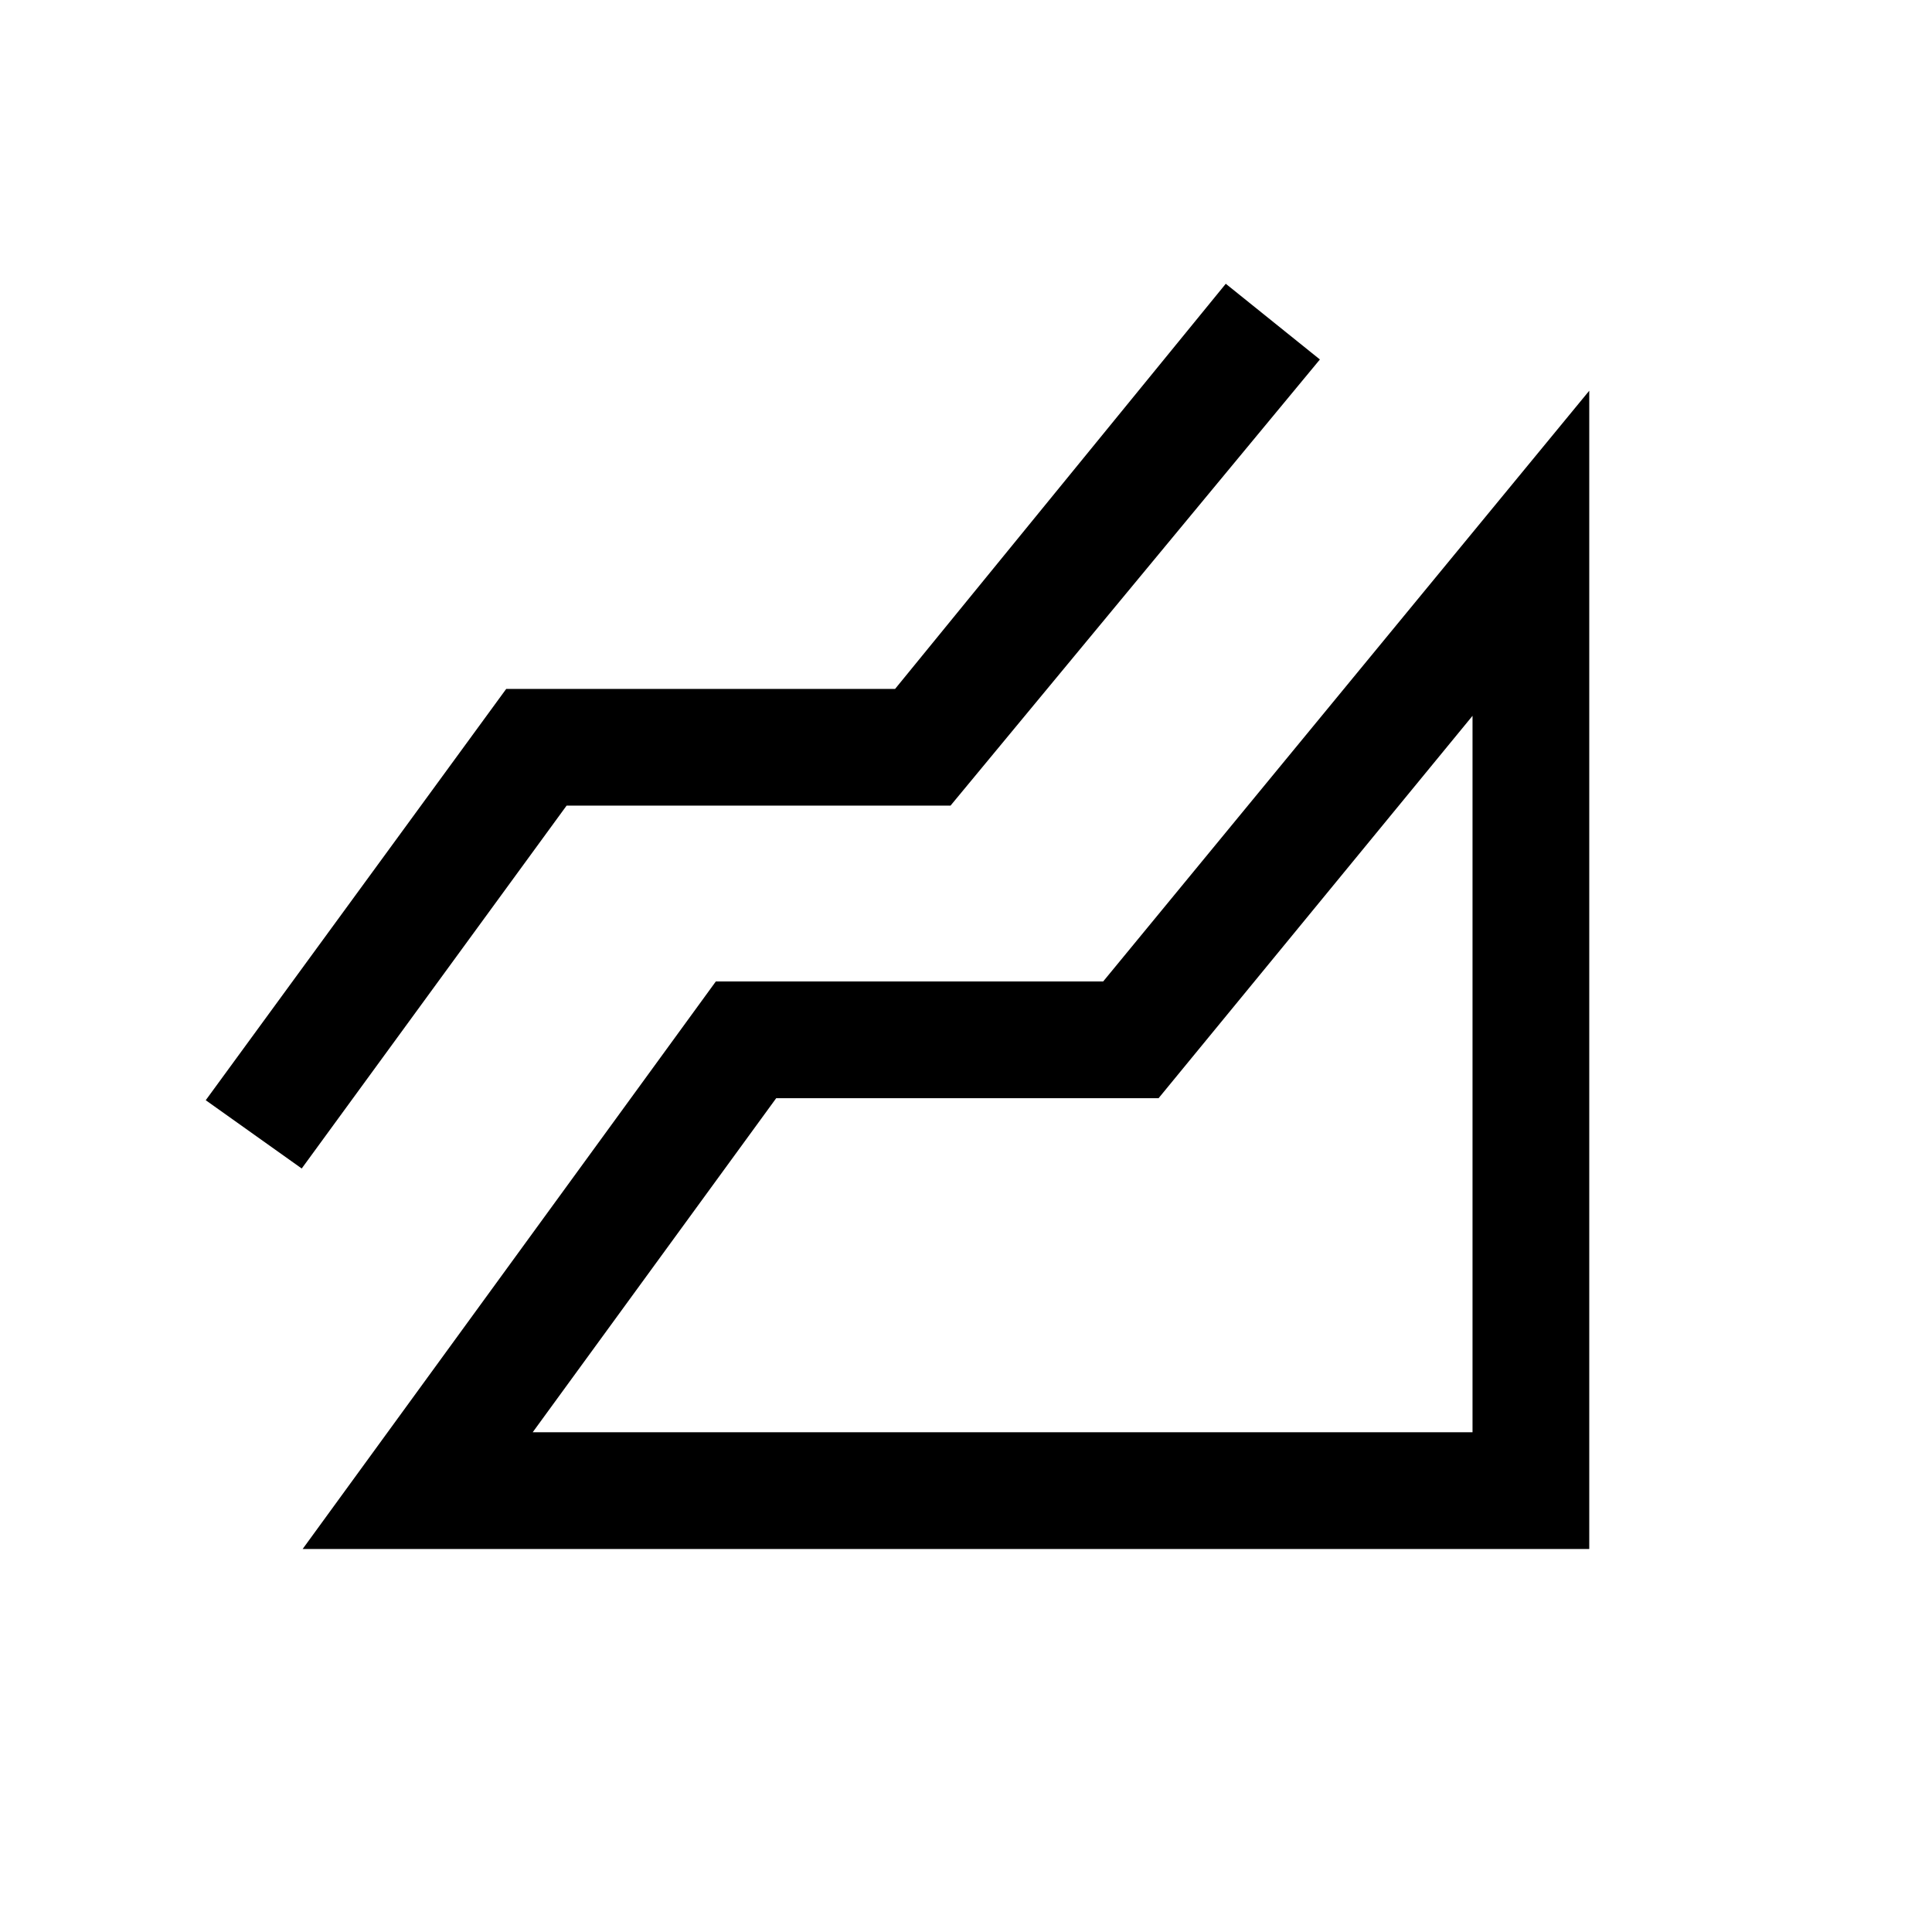 <svg xmlns="http://www.w3.org/2000/svg" height="20" viewBox="0 -960 960 960" width="20"><path d="m150.38-190.31 205.31-282h192.46l241.54-293.54v575.54H150.38Zm-.46-189.07-47.69-33.93 149.31-204.38h193.23L609.08-819l46.77 37.62-183.54 221.69H281.54L149.92-379.38Zm114.77 131.07h467v-356l-156 190h-190l-121 166Zm467 0Z"/></svg>